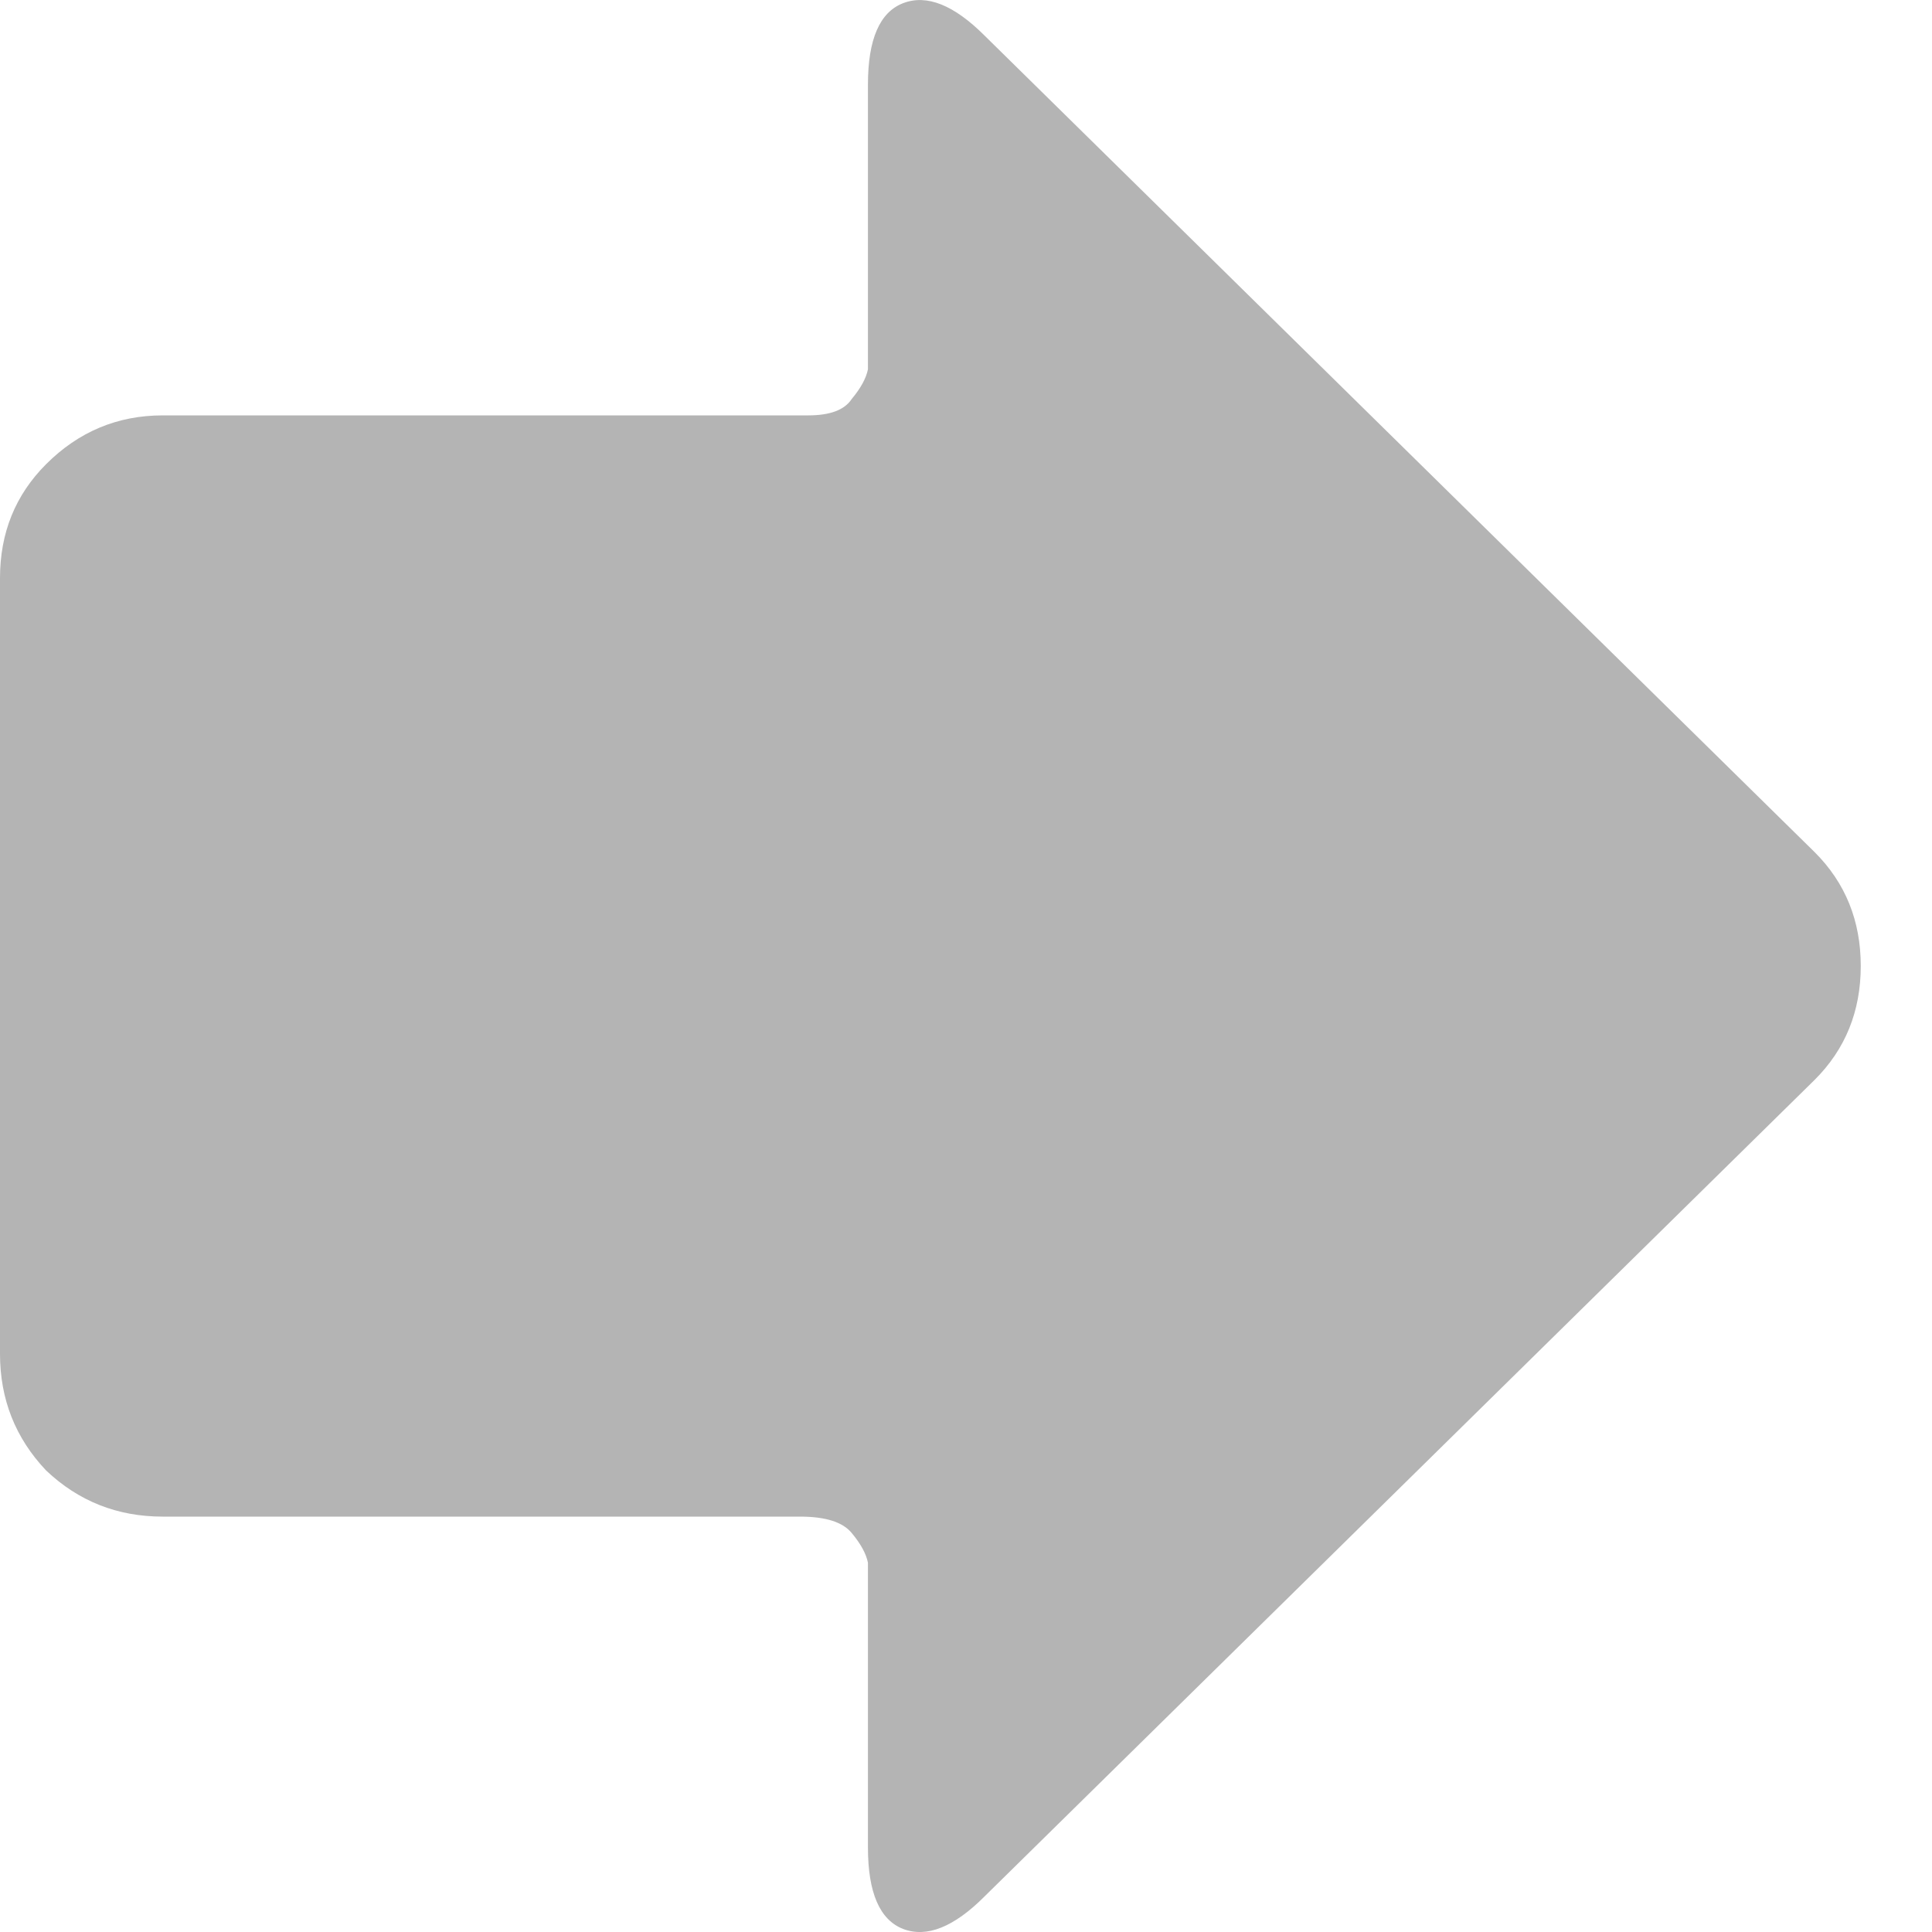 <svg width="16" height="16" viewBox="0 0 16 16" fill="none" xmlns="http://www.w3.org/2000/svg"><path d="M8.154 0.295L15.028 7.057C15.283 7.311 15.41 7.626 15.41 8C15.41 8.374 15.283 8.689 15.028 8.943L8.154 15.705C7.9 15.96 7.675 16.049 7.48 15.975C7.286 15.9 7.188 15.675 7.188 15.301V13.144V13.122V12.942C7.173 12.867 7.128 12.785 7.053 12.695C6.979 12.605 6.836 12.56 6.627 12.56H1.348C0.973 12.56 0.651 12.433 0.382 12.178C0.127 11.909 0 11.587 0 11.212V4.788C0 4.413 0.127 4.099 0.382 3.844C0.651 3.575 0.973 3.44 1.348 3.44H6.694C6.874 3.44 6.994 3.395 7.053 3.305C7.128 3.215 7.173 3.133 7.188 3.058V2.878V0.699C7.188 0.325 7.286 0.1 7.48 0.026C7.675 -0.049 7.9 0.041 8.154 0.295Z" fill="#B4B4B4"/></svg>
